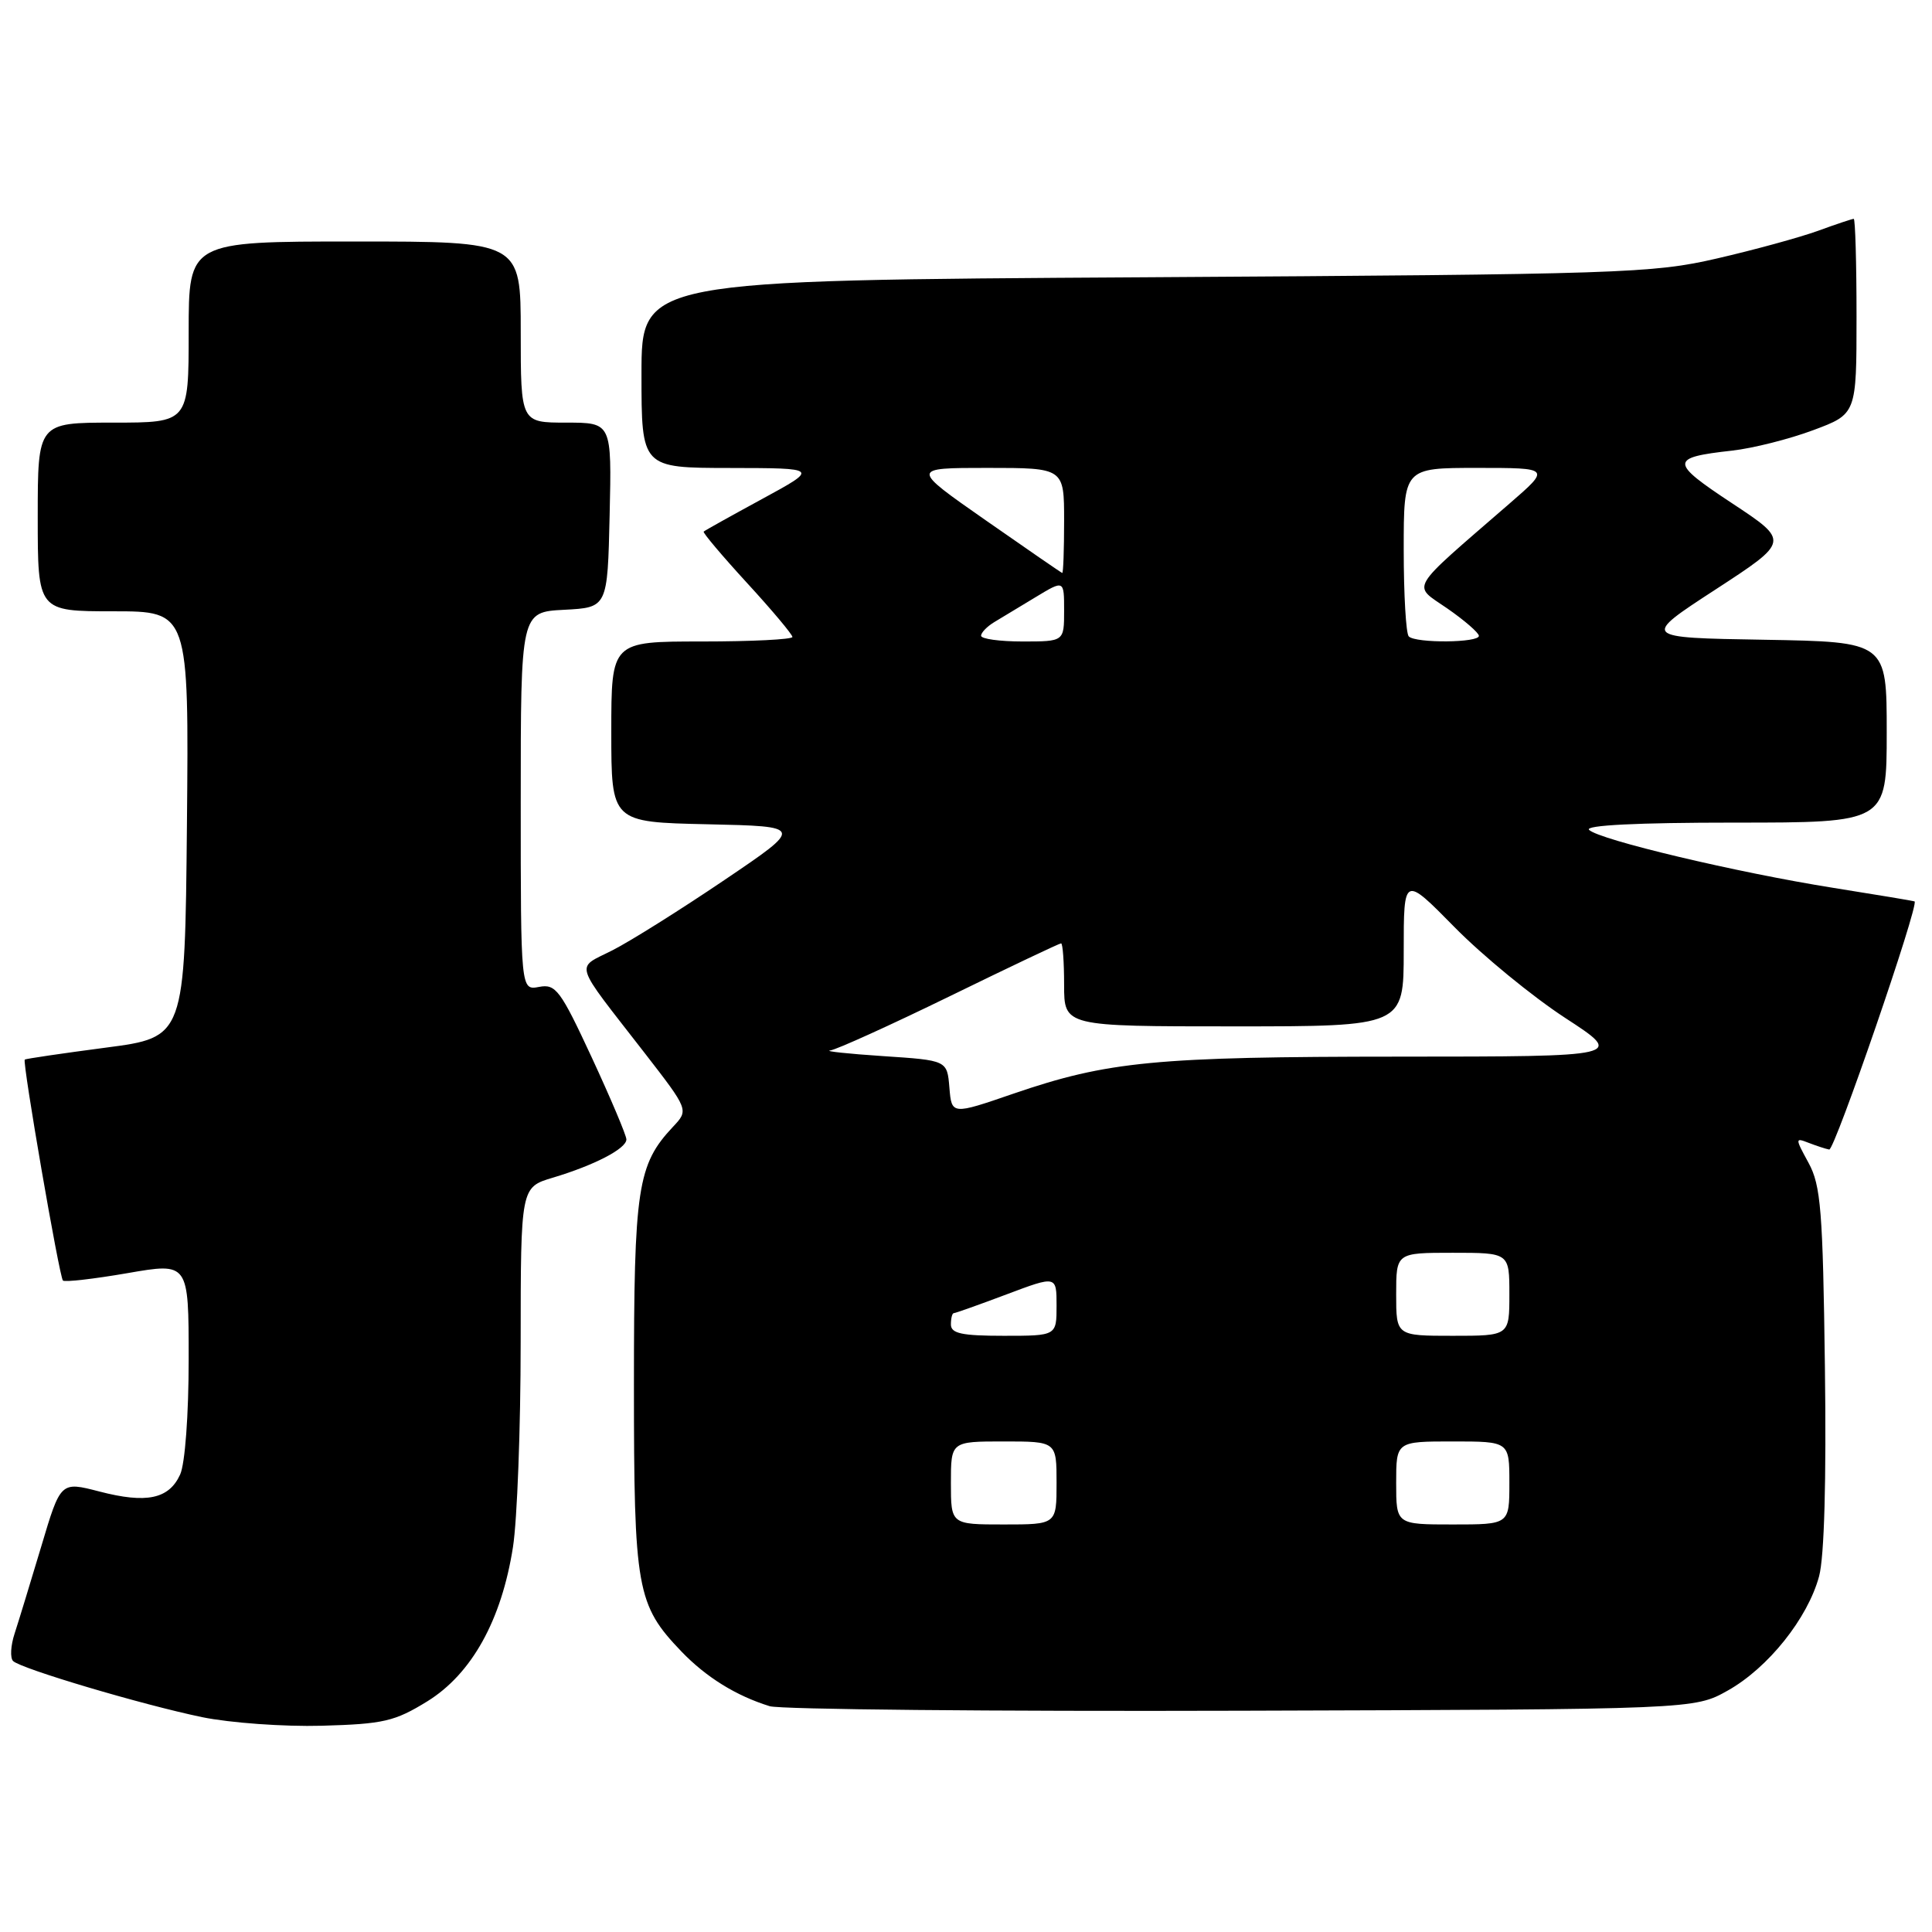 <?xml version="1.0" encoding="UTF-8" standalone="no"?>
<!DOCTYPE svg PUBLIC "-//W3C//DTD SVG 1.1//EN" "http://www.w3.org/Graphics/SVG/1.1/DTD/svg11.dtd" >
<svg xmlns="http://www.w3.org/2000/svg" xmlns:xlink="http://www.w3.org/1999/xlink" version="1.1" viewBox="0 0 256 256">
 <g >
 <path fill="currentColor"
d=" M 56.63 225.43 C 62.51 221.79 66.46 214.67 67.97 205.00 C 68.53 201.43 68.99 189.23 68.99 177.91 C 69.00 157.32 69.00 157.32 73.25 156.05 C 78.76 154.40 83.00 152.20 83.00 150.98 C 83.00 150.45 80.94 145.58 78.43 140.16 C 74.25 131.16 73.64 130.35 71.43 130.77 C 69.00 131.23 69.00 131.23 69.00 106.17 C 69.00 81.10 69.00 81.10 74.75 80.80 C 80.50 80.50 80.50 80.50 80.78 68.25 C 81.06 56.00 81.06 56.00 75.03 56.00 C 69.00 56.00 69.00 56.00 69.00 44.00 C 69.00 32.00 69.00 32.00 47.00 32.00 C 25.00 32.00 25.00 32.00 25.00 44.00 C 25.00 56.00 25.00 56.00 15.00 56.00 C 5.00 56.00 5.00 56.00 5.00 68.50 C 5.00 81.00 5.00 81.00 15.02 81.00 C 25.03 81.00 25.03 81.00 24.77 109.23 C 24.50 137.45 24.50 137.45 14.00 138.82 C 8.22 139.58 3.40 140.29 3.28 140.40 C 2.94 140.72 7.86 169.20 8.34 169.68 C 8.57 169.91 12.42 169.47 16.88 168.70 C 25.00 167.29 25.00 167.29 25.00 180.10 C 25.00 187.46 24.52 193.96 23.87 195.38 C 22.39 198.63 19.42 199.26 13.16 197.63 C 8.03 196.30 8.03 196.30 5.47 204.90 C 4.05 209.63 2.47 214.82 1.94 216.44 C 1.41 218.05 1.32 219.70 1.74 220.10 C 2.83 221.13 18.82 225.88 26.77 227.53 C 30.47 228.29 37.62 228.81 42.65 228.67 C 50.82 228.44 52.30 228.10 56.63 225.43 Z  M 228.95 224.00 C 234.29 221.00 239.54 214.43 241.04 208.86 C 241.73 206.30 242.01 196.12 241.81 181.15 C 241.54 160.40 241.27 157.08 239.65 154.10 C 237.85 150.80 237.85 150.73 239.65 151.43 C 240.67 151.82 241.89 152.23 242.38 152.32 C 243.09 152.47 254.33 119.81 253.69 119.44 C 253.59 119.38 248.75 118.57 242.95 117.65 C 230.16 115.62 211.87 111.27 210.56 109.96 C 209.95 109.35 216.95 109.00 229.80 109.00 C 250.00 109.00 250.00 109.00 250.00 97.02 C 250.00 85.05 250.00 85.05 233.75 84.77 C 217.50 84.50 217.50 84.50 227.32 78.11 C 237.13 71.72 237.13 71.72 229.50 66.68 C 221.23 61.22 221.23 60.63 229.51 59.71 C 232.27 59.40 237.10 58.18 240.26 57.00 C 246.00 54.86 246.00 54.86 246.00 41.93 C 246.00 34.82 245.83 29.00 245.63 29.00 C 245.42 29.00 243.28 29.71 240.88 30.59 C 238.47 31.46 232.45 33.11 227.50 34.25 C 218.97 36.22 214.98 36.35 151.75 36.74 C 85.00 37.14 85.00 37.14 85.00 49.57 C 85.00 62.00 85.00 62.00 96.75 62.01 C 108.50 62.03 108.50 62.03 101.00 66.11 C 96.88 68.35 93.38 70.30 93.24 70.44 C 93.10 70.58 95.68 73.64 98.99 77.25 C 102.30 80.85 105.00 84.08 105.00 84.40 C 105.00 84.73 99.60 85.00 93.00 85.00 C 81.00 85.00 81.00 85.00 81.00 96.97 C 81.00 108.94 81.00 108.94 93.75 109.22 C 106.50 109.50 106.50 109.50 96.00 116.60 C 90.22 120.51 83.55 124.70 81.17 125.91 C 76.21 128.44 75.80 127.13 85.39 139.49 C 91.27 147.08 91.27 147.08 89.18 149.30 C 84.46 154.33 84.00 157.36 84.00 183.50 C 84.00 210.64 84.36 212.64 90.30 218.84 C 93.57 222.24 97.53 224.70 101.99 226.08 C 103.37 226.51 131.50 226.78 164.50 226.68 C 224.50 226.50 224.50 226.50 228.95 224.00 Z  M 126.00 196.50 C 126.00 191.00 126.00 191.00 133.00 191.00 C 140.00 191.00 140.00 191.00 140.00 196.50 C 140.00 202.00 140.00 202.00 133.00 202.00 C 126.00 202.00 126.00 202.00 126.00 196.50 Z  M 185.00 196.50 C 185.00 191.00 185.00 191.00 192.50 191.00 C 200.00 191.00 200.00 191.00 200.00 196.50 C 200.00 202.00 200.00 202.00 192.50 202.00 C 185.00 202.00 185.00 202.00 185.00 196.50 Z  M 126.00 175.50 C 126.00 174.68 126.17 174.00 126.38 174.00 C 126.59 174.00 129.74 172.88 133.38 171.51 C 140.00 169.02 140.00 169.02 140.00 173.01 C 140.00 177.00 140.00 177.00 133.00 177.00 C 127.44 177.00 126.00 176.69 126.00 175.50 Z  M 185.00 171.50 C 185.00 166.00 185.00 166.00 192.50 166.00 C 200.00 166.00 200.00 166.00 200.00 171.50 C 200.00 177.00 200.00 177.00 192.50 177.00 C 185.00 177.00 185.00 177.00 185.00 171.50 Z  M 125.80 144.11 C 125.50 140.50 125.50 140.50 117.00 139.94 C 112.33 139.63 109.18 139.29 110.01 139.19 C 110.84 139.08 117.97 135.85 125.86 132.00 C 133.74 128.15 140.37 125.00 140.60 125.00 C 140.82 125.00 141.00 127.47 141.00 130.50 C 141.00 136.00 141.00 136.00 163.50 136.00 C 186.00 136.00 186.00 136.00 186.00 126.01 C 186.00 116.01 186.00 116.01 192.75 122.87 C 196.46 126.64 203.05 132.04 207.38 134.87 C 215.26 140.00 215.26 140.00 185.38 140.01 C 153.07 140.02 146.83 140.62 134.30 144.91 C 126.10 147.73 126.10 147.73 125.80 144.11 Z  M 130.00 84.24 C 130.00 83.82 130.79 83.01 131.75 82.43 C 132.71 81.86 135.19 80.36 137.25 79.11 C 141.00 76.84 141.00 76.84 141.00 80.92 C 141.00 85.00 141.00 85.00 135.50 85.00 C 132.47 85.00 130.00 84.66 130.00 84.24 Z  M 186.67 84.33 C 186.30 83.97 186.00 78.79 186.00 72.83 C 186.00 62.00 186.00 62.00 195.73 62.00 C 205.47 62.00 205.47 62.00 199.99 66.75 C 186.41 78.53 187.09 77.38 191.77 80.62 C 194.05 82.20 195.94 83.84 195.96 84.25 C 196.01 85.18 187.59 85.25 186.67 84.33 Z  M 130.58 68.92 C 120.67 62.00 120.67 62.00 130.83 62.00 C 141.00 62.00 141.00 62.00 141.00 69.00 C 141.00 72.85 140.89 75.97 140.75 75.92 C 140.61 75.88 136.04 72.73 130.58 68.92 Z "/>
</g>
</svg>